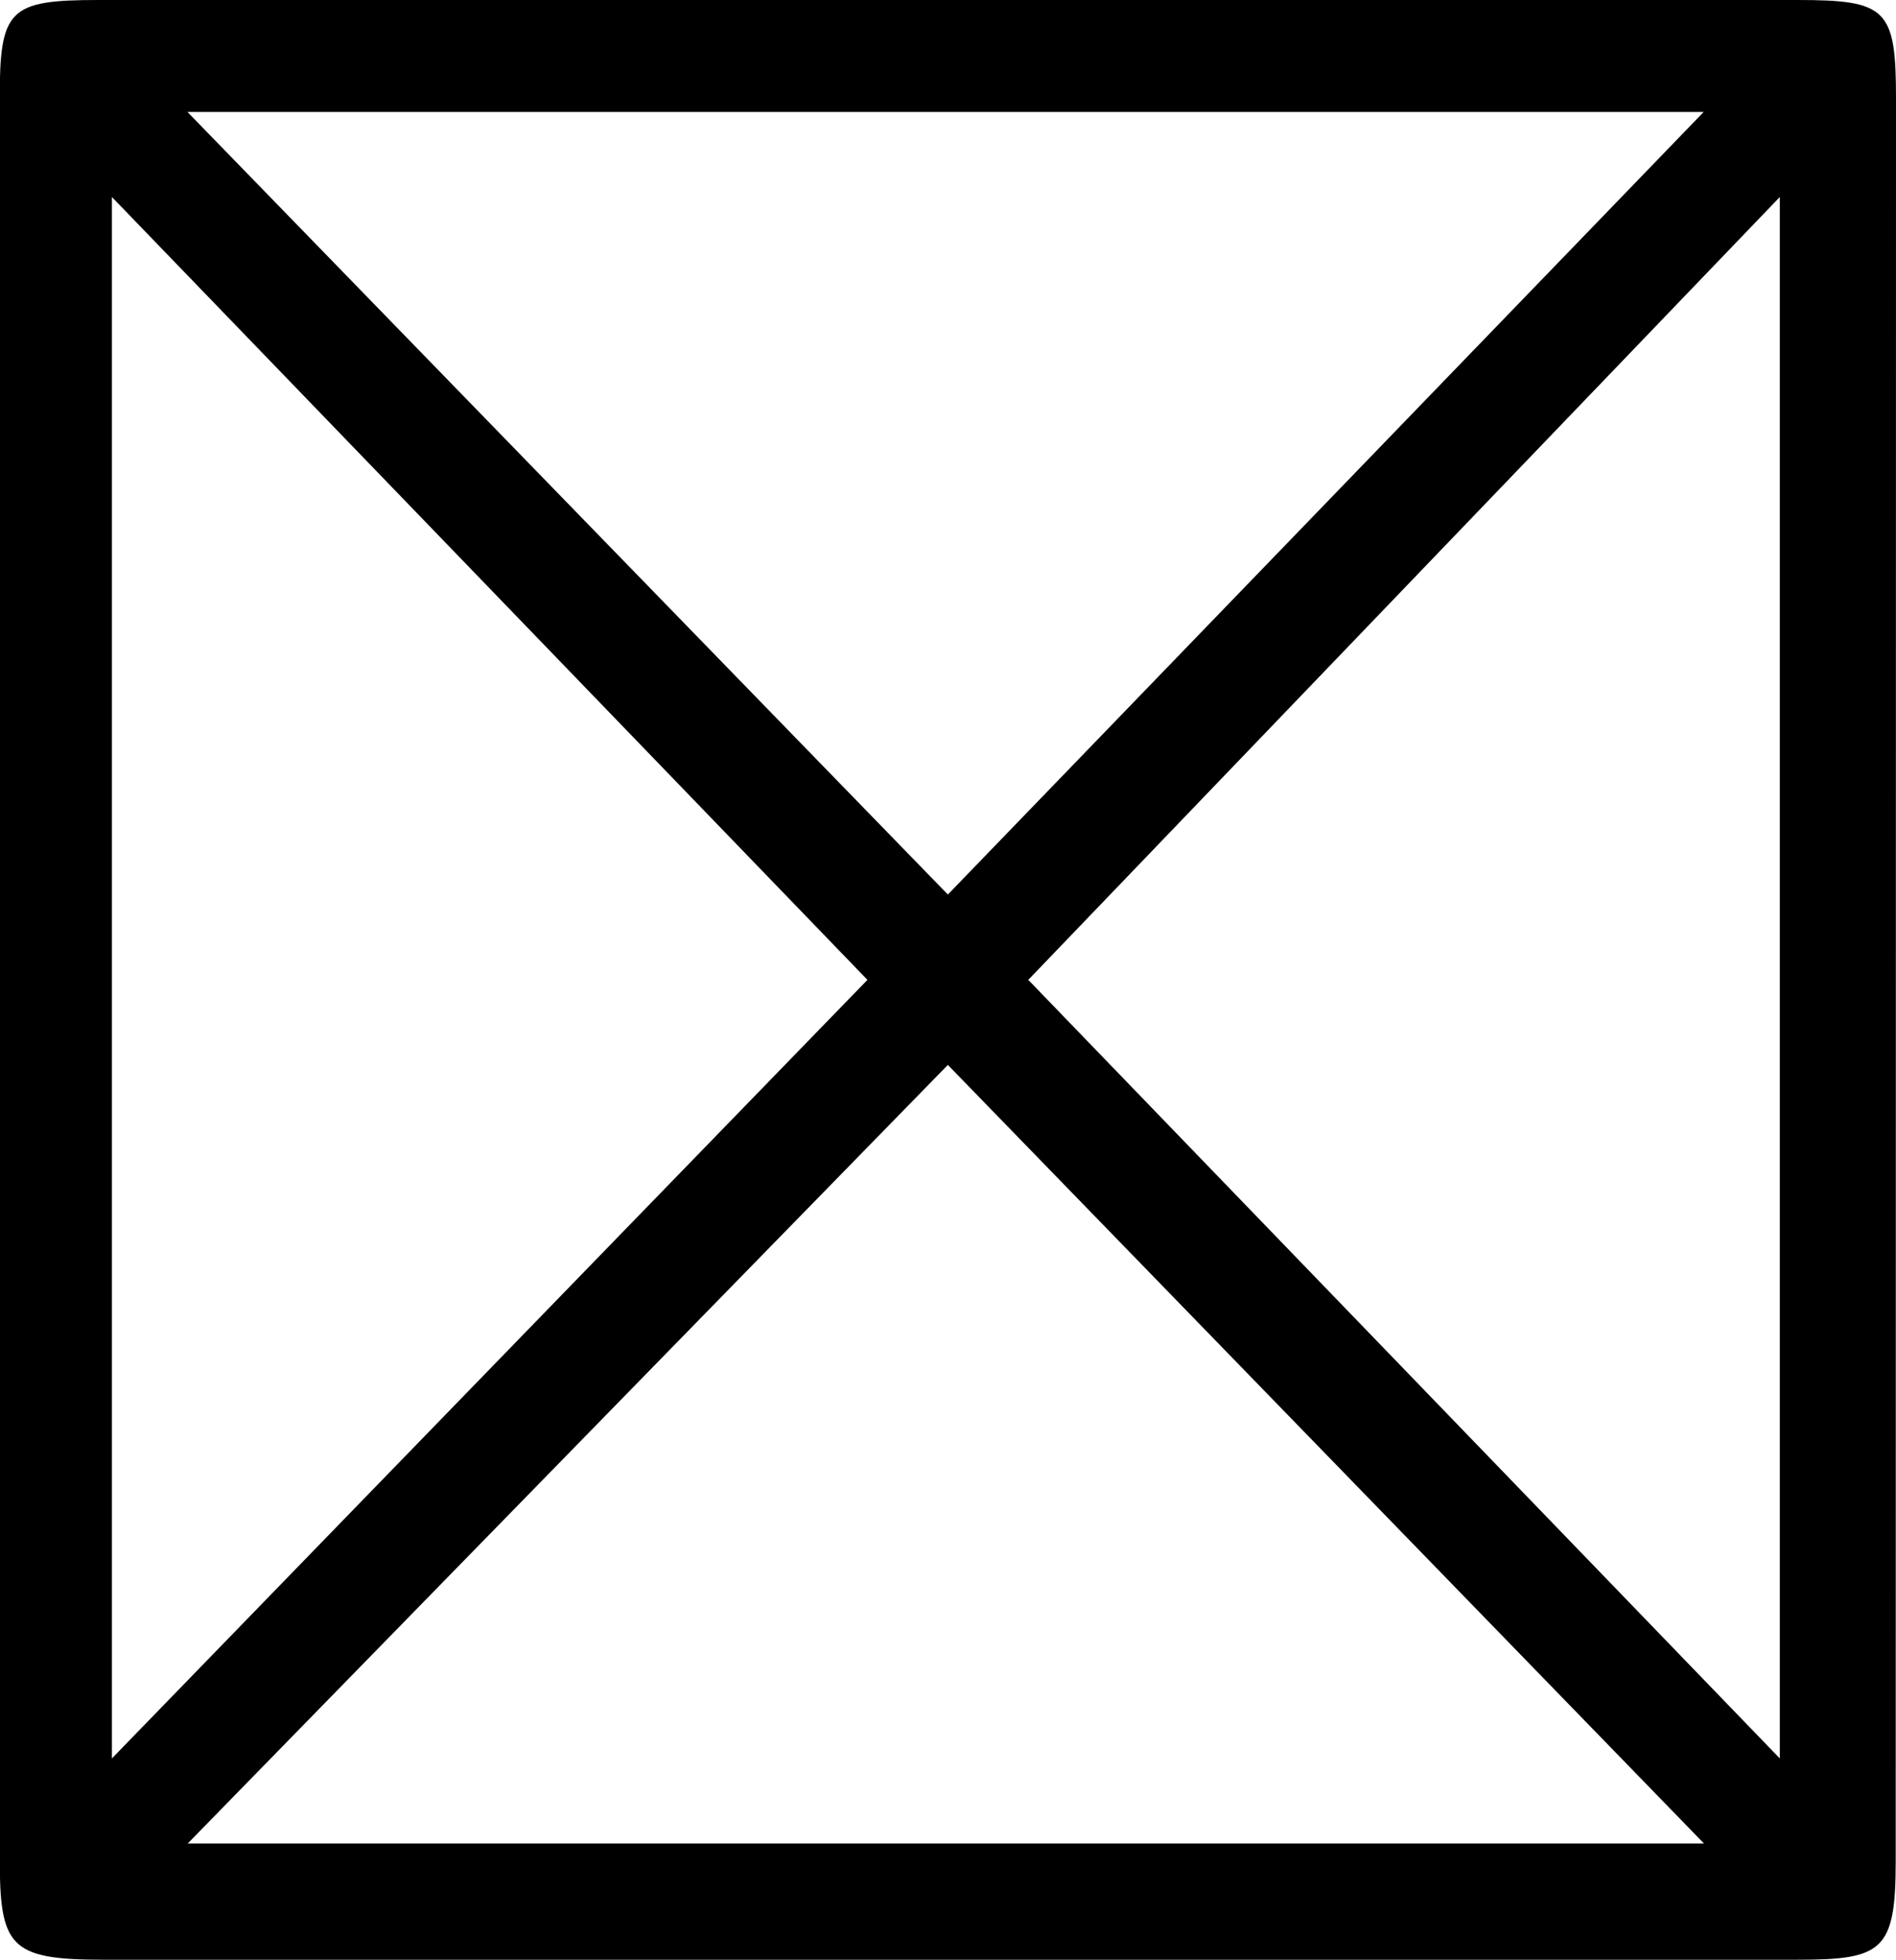 <svg xmlns="http://www.w3.org/2000/svg" xmlns:xlink="http://www.w3.org/1999/xlink" width="8.833" height="9.125" viewBox="0 0 6.625 6.844"><svg overflow="visible" x="148.712" y="134.765" transform="translate(-149.275 -127.921)"><path style="stroke:none" d="M7.188-6.5c0-.313-.032-.344-.344-.344H.906c-.312 0-.344.032-.344.344v6.14c0 .313.032.36.36.36h5.922c.297 0 .343-.031.343-.344zm-5.97.047h5.298L3.875-3.72zM.954-.703v-5.453l2.64 2.734zm5.828-5.453v5.453L4.156-3.422zm-.265 5.75H1.219l2.656-2.719zm0 0"/></svg></svg>